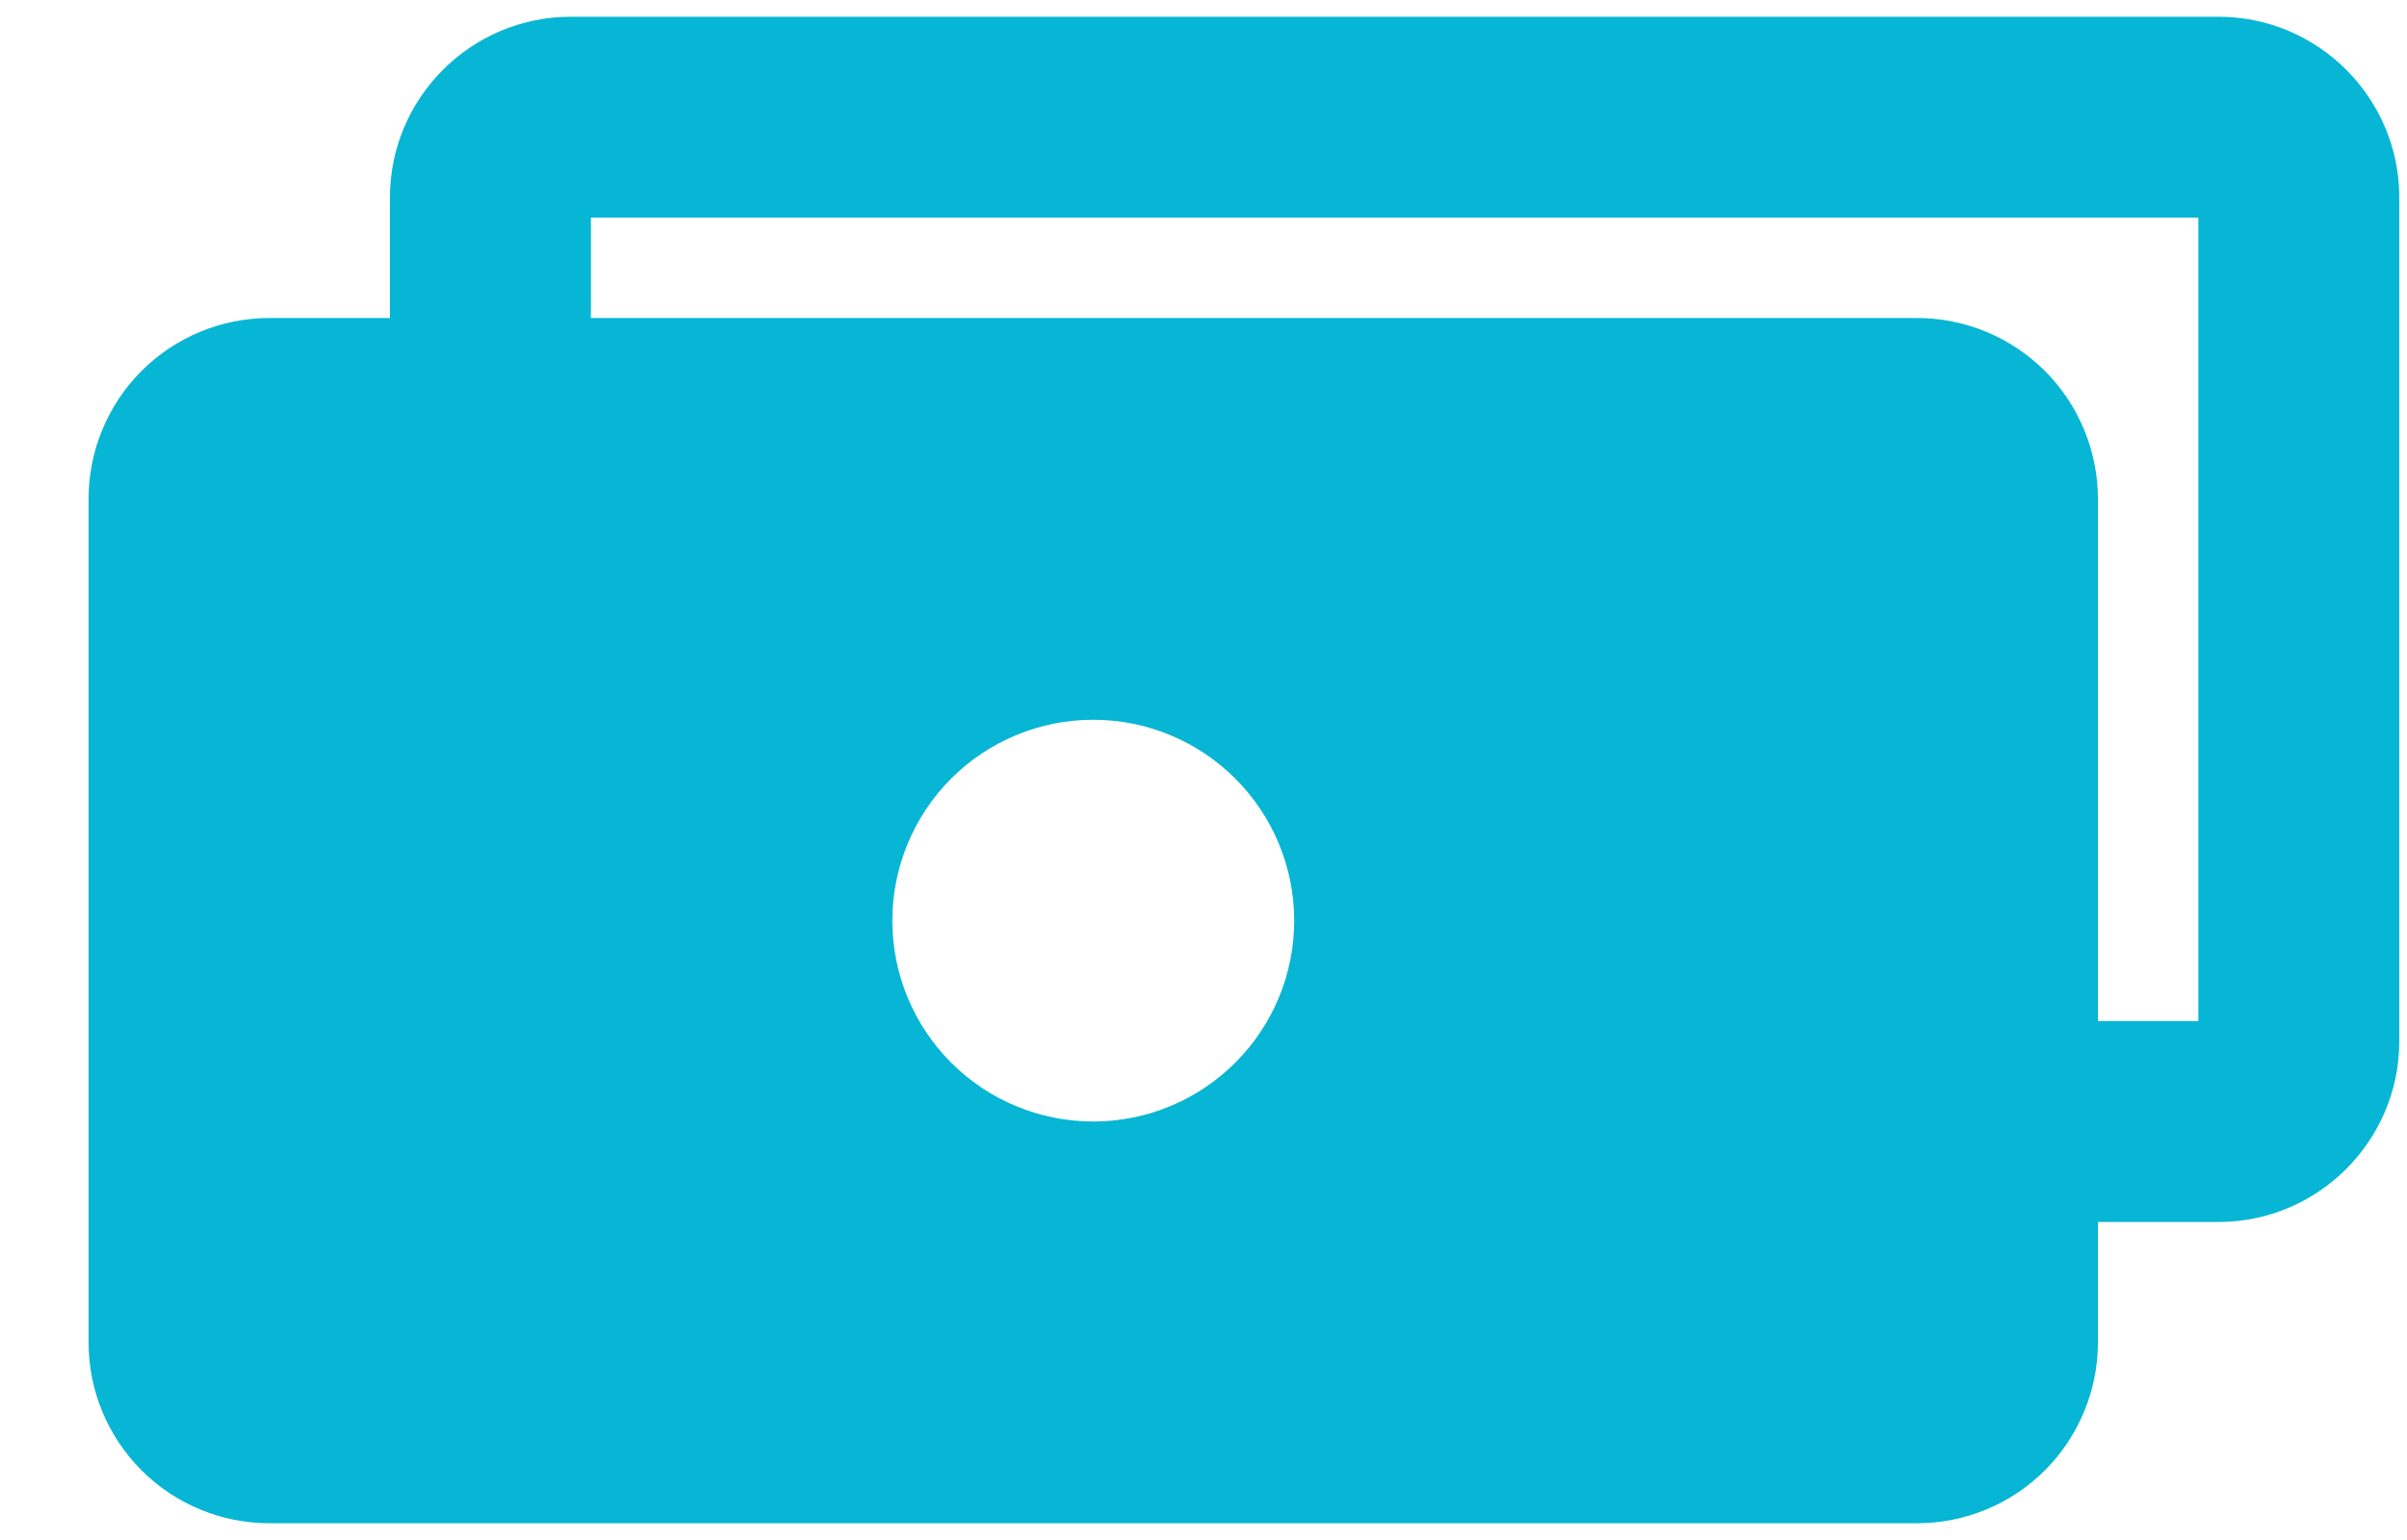 <svg width="25" height="16" viewBox="0 0 25 16" fill="none" xmlns="http://www.w3.org/2000/svg">
<path fill-rule="evenodd" clip-rule="evenodd" d="M4.05 2.052V3.304H2.798C2.3 3.304 1.822 3.502 1.47 3.854C1.118 4.207 0.92 4.684 0.92 5.183V13.948C0.92 14.446 1.118 14.924 1.47 15.276C1.822 15.628 2.3 15.826 2.798 15.826H19.911C20.158 15.826 20.402 15.777 20.63 15.683C20.858 15.589 21.065 15.45 21.239 15.276C21.414 15.101 21.552 14.894 21.646 14.666C21.741 14.439 21.79 14.194 21.79 13.948V12.696H23.042C24.077 12.696 24.92 11.852 24.92 10.817V2.052C24.92 1.017 24.077 0.174 23.042 0.174H5.929C4.893 0.174 4.05 1.017 4.05 2.052ZM6.137 2.261V3.304H19.911C20.158 3.304 20.402 3.353 20.63 3.447C20.858 3.542 21.065 3.68 21.239 3.854C21.414 4.029 21.552 4.236 21.646 4.464C21.741 4.692 21.79 4.936 21.79 5.183V10.609H22.833V2.261H6.137ZM9.268 9.565C9.268 9.012 9.488 8.481 9.879 8.089C10.27 7.698 10.801 7.478 11.355 7.478C11.908 7.478 12.439 7.698 12.83 8.089C13.222 8.481 13.442 9.012 13.442 9.565C13.442 10.119 13.222 10.649 12.83 11.041C12.439 11.432 11.908 11.652 11.355 11.652C10.801 11.652 10.27 11.432 9.879 11.041C9.488 10.649 9.268 10.119 9.268 9.565Z" fill="#06B6D4"/>
</svg>
